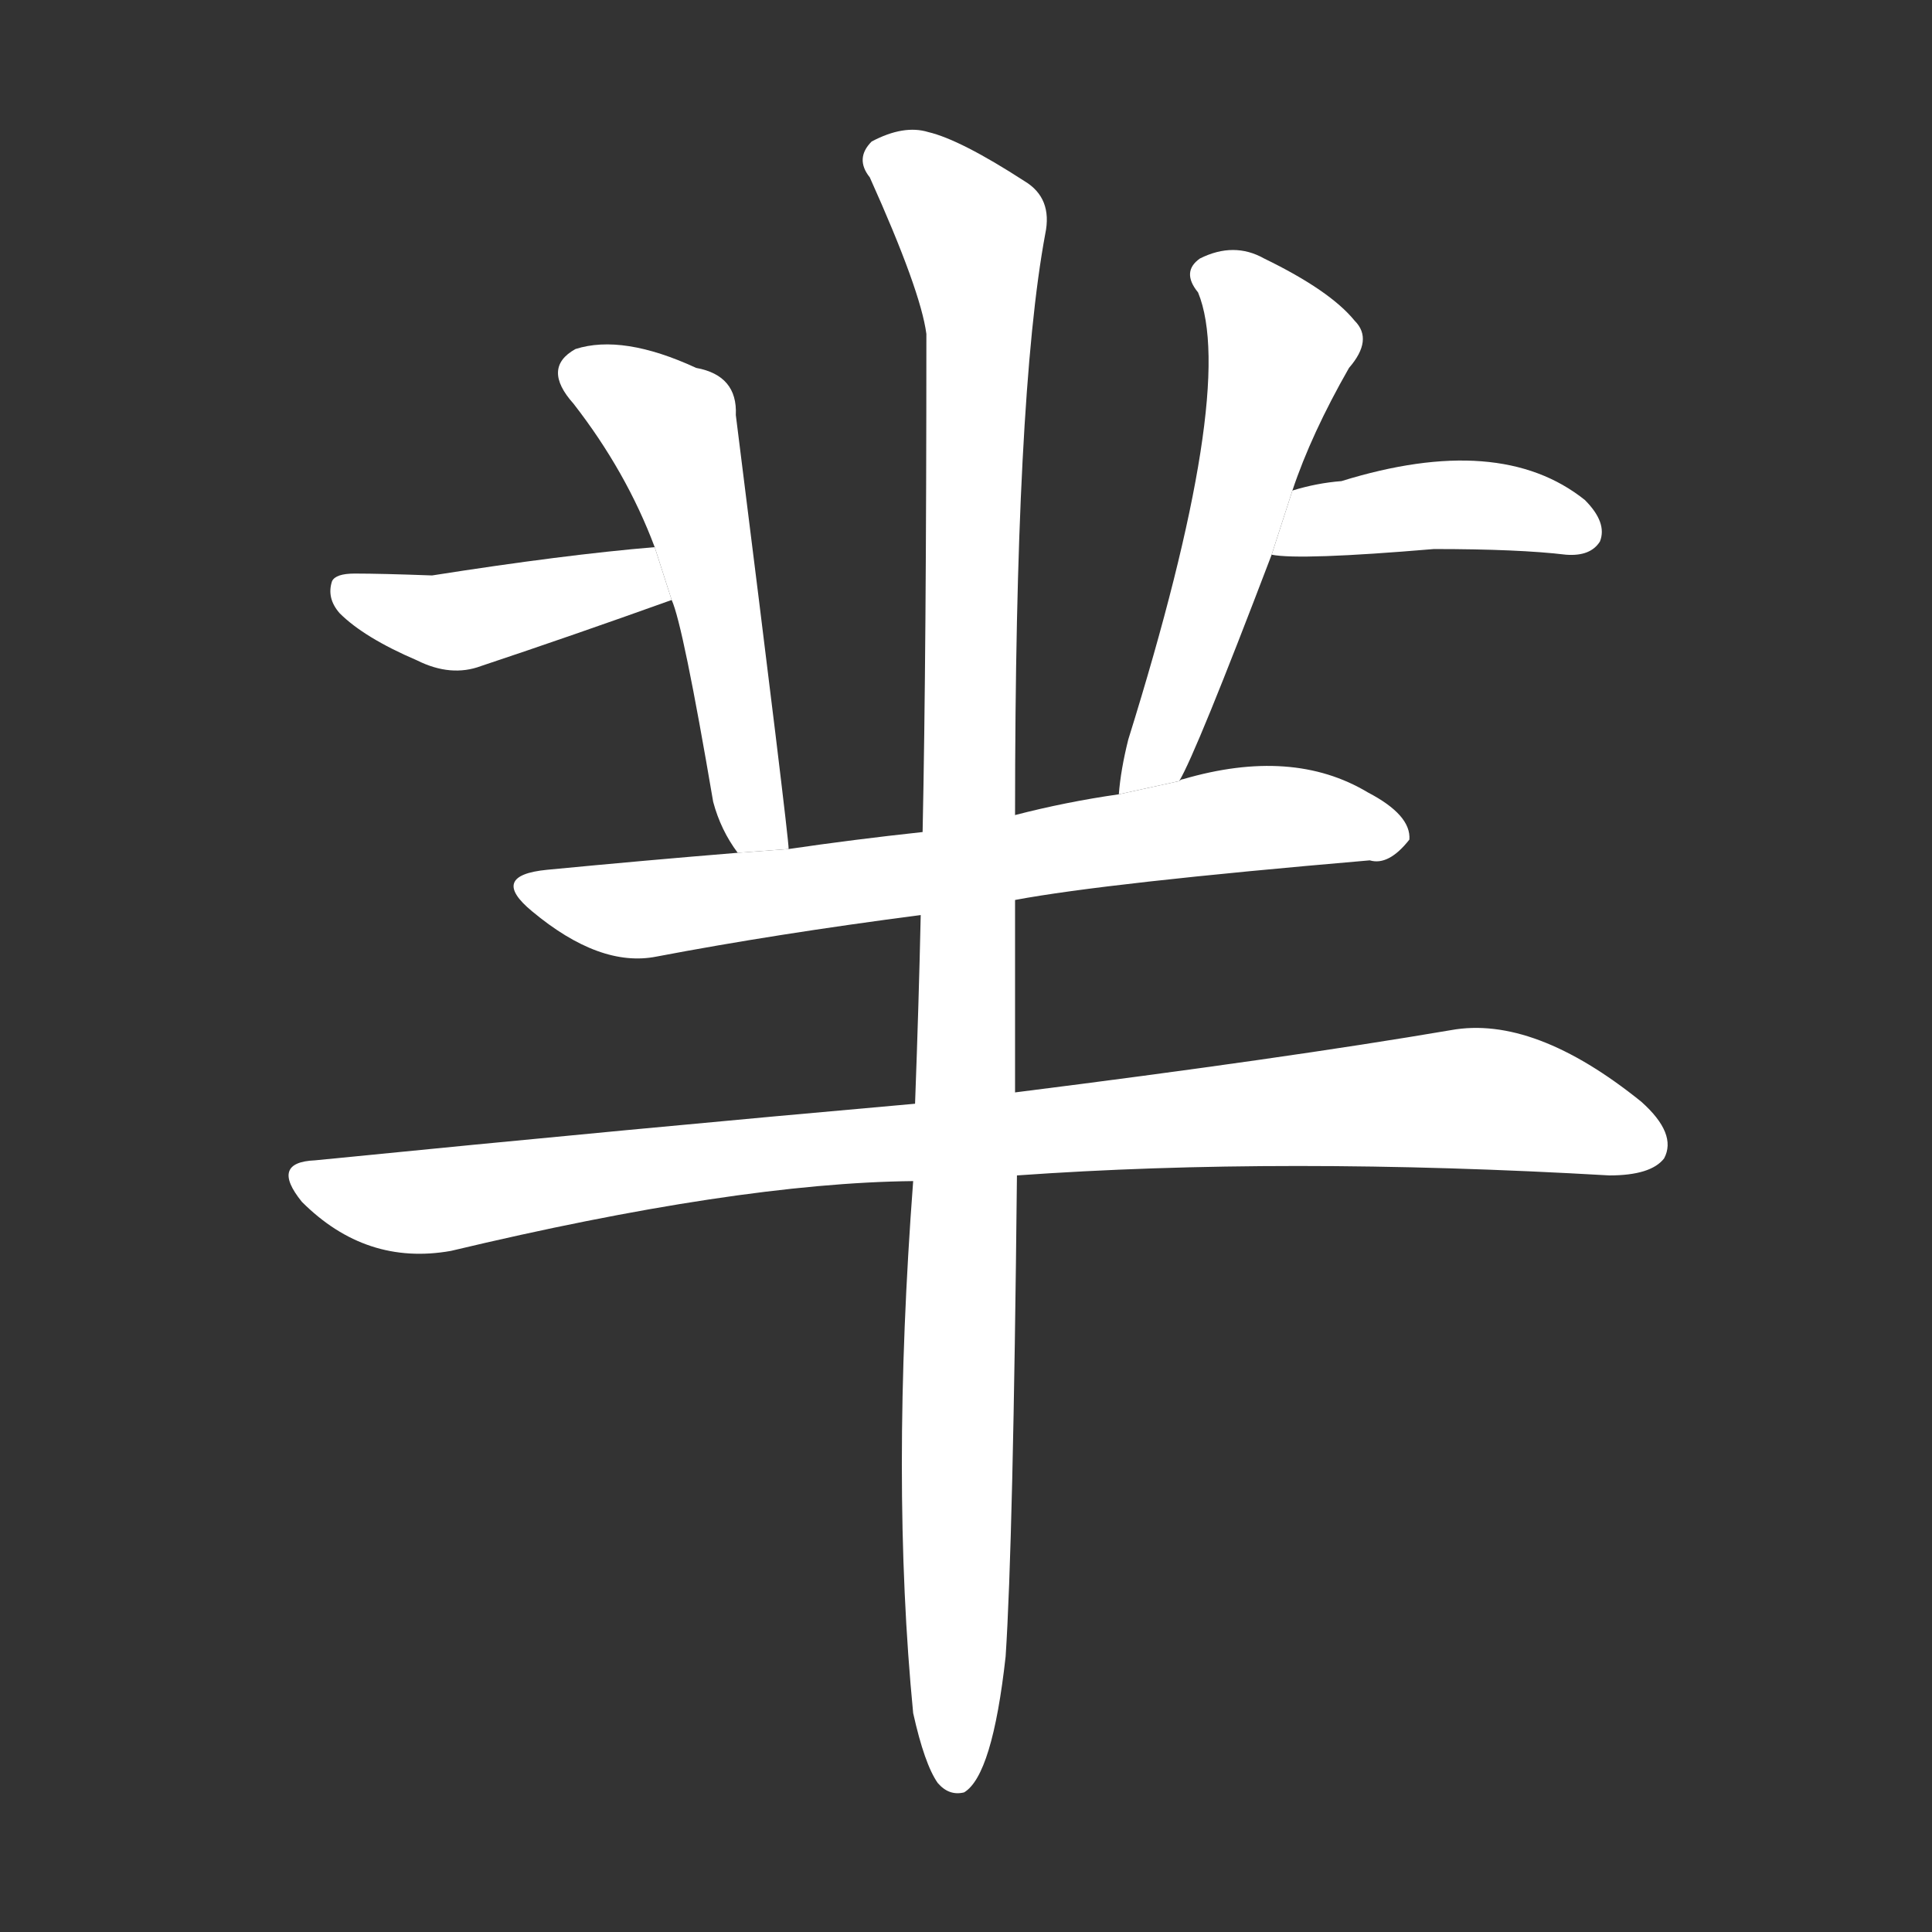 <!-- u8288_mi3_simp_bleat_of_sheep_surname -->
<!-- 8288 -->
<!-- 8288 -->
<!-- 8288 -->
<svg viewBox="0 0 1024 1024">
  <rect x="0" y="0" width="1024" height="1024" fill="#333333" stroke="none"/>
  <g transform="scale(1, -1) translate(0, -900)">
    <path fill="#FFFFFF" d="M 347 610 Q 299 606 229 595 Q 202 596 188 596 Q 178 596 176 592 Q 173 583 180 575 Q 193 562 221 550 Q 239 541 255 547 Q 303 563 356 582 L 347 610 Z"></path>
    <path fill="#FFFFFF" d="M 418 450 Q 418 457 390 680 Q 391 701 369 705 Q 330 723 305 715 Q 287 705 304 686 Q 332 650 347 610 L 356 582 Q 362 569 378 475 Q 382 460 391 448 L 418 450 Z"></path>
    <path fill="#FFFFFF" d="M 625 486 Q 634 501 674 606 L 685 640 Q 695 670 715 705 Q 728 720 718 730 Q 705 746 670 763 Q 654 772 636 763 Q 626 756 635 745 Q 656 694 598 508 Q 594 492 593 479 L 625 486 Z"></path>
    <path fill="#FFFFFF" d="M 674 606 Q 689 603 760 609 Q 805 609 830 606 Q 843 605 848 613 Q 852 623 840 635 Q 795 671 711 645 Q 698 644 685 640 L 674 606 Z"></path>
    <path fill="#FFFFFF" d="M 538 423 Q 586 432 726 444 Q 736 441 747 455 Q 748 468 725 480 Q 685 504 627 487 Q 626 487 625 486 L 593 479 Q 565 475 538 468 L 489 459 Q 452 455 418 450 L 391 448 Q 342 444 290 439 Q 259 436 282 417 Q 318 387 348 393 Q 411 405 488 415 L 538 423 Z"></path>
    <path fill="#FFFFFF" d="M 539 277 Q 680 287 853 277 Q 875 277 882 286 Q 889 299 870 316 Q 813 362 769 354 Q 681 339 538 321 L 485 315 Q 338 302 167 285 Q 143 284 160 263 Q 194 229 239 237 Q 390 273 484 274 L 539 277 Z"></path>
    <path fill="#FFFFFF" d="M 484 -8 Q 490 -35 497 -45 Q 503 -52 511 -50 Q 526 -41 533 22 Q 537 82 539 277 L 538 321 Q 538 364 538 423 L 538 468 Q 538 690 554 776 Q 558 795 543 804 Q 509 826 492 830 Q 479 834 462 825 Q 453 816 461 806 Q 488 746 491 723 Q 491 554 489 459 L 488 415 Q 487 369 485 315 L 484 274 Q 472 115 484 -8 Z"></path>
  </g>
</svg>
